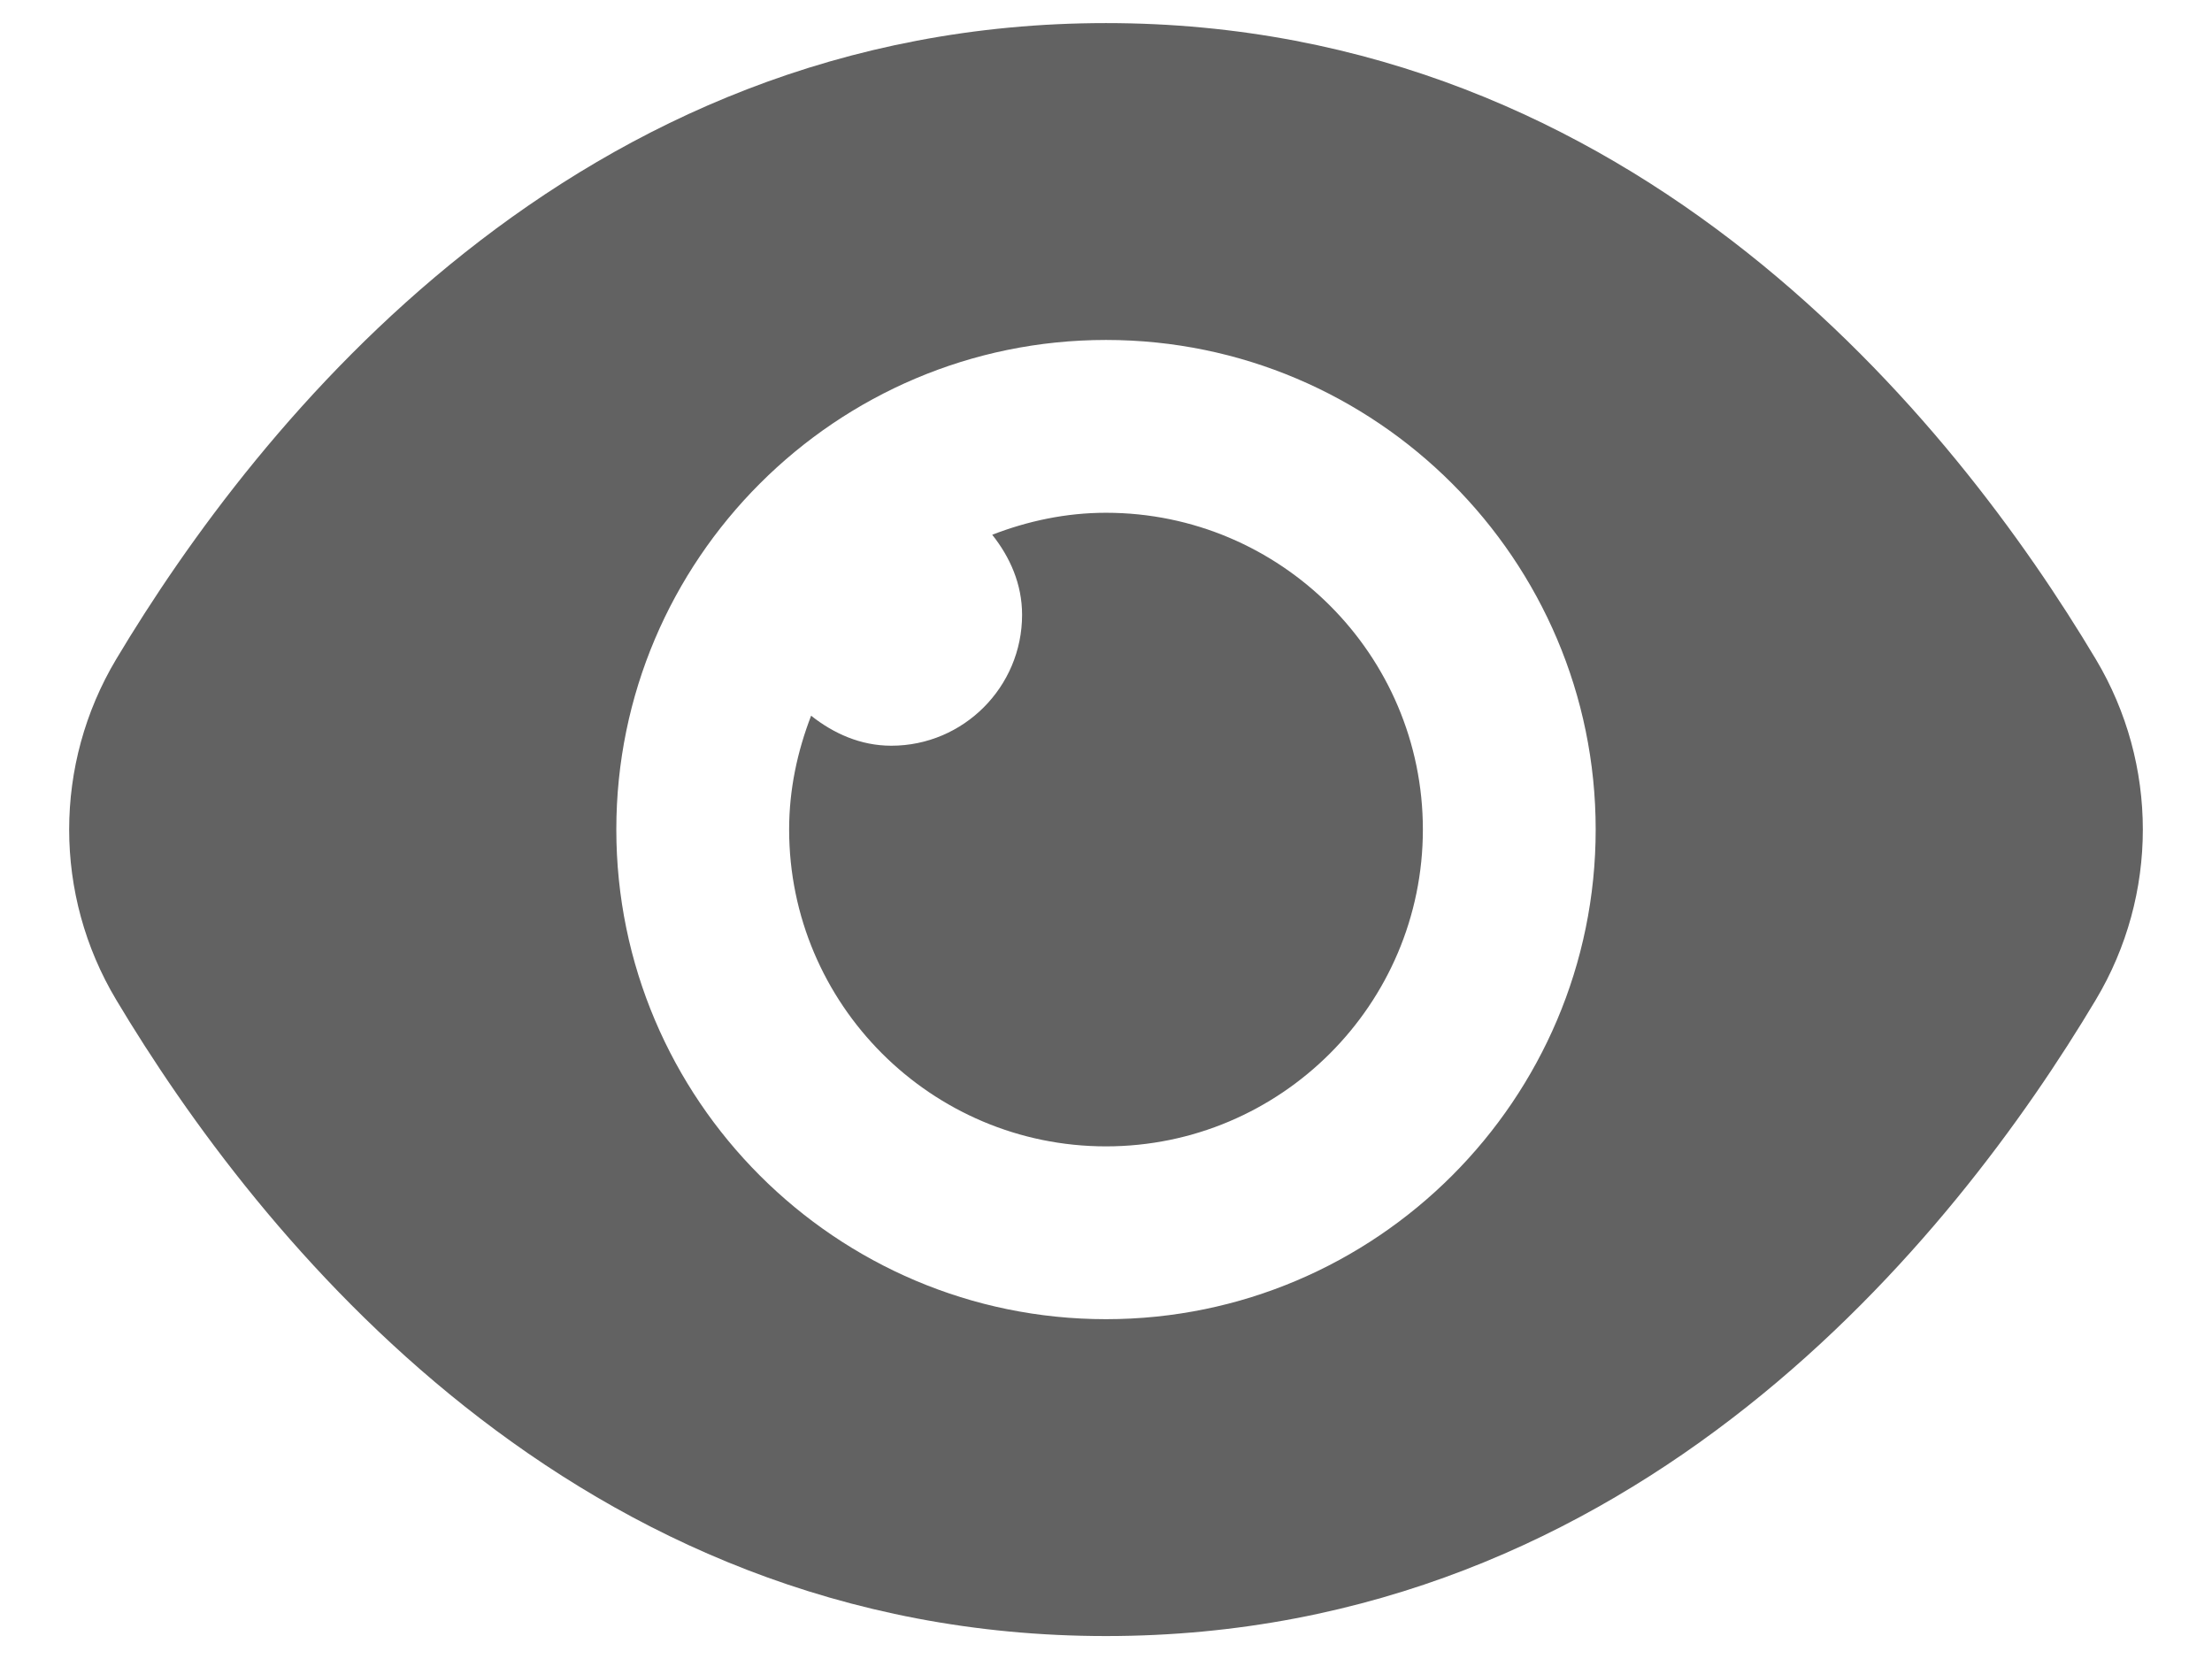 <svg width="16" height="12" viewBox="0 0 16 12" fill="none" xmlns="http://www.w3.org/2000/svg">
<path d="M10.292 6C10.292 7.264 9.264 8.292 8 8.292C6.736 8.292 5.708 7.264 5.708 6C5.708 5.709 5.768 5.434 5.867 5.177C6.029 5.305 6.224 5.394 6.447 5.394C6.969 5.394 7.393 4.969 7.393 4.447C7.393 4.224 7.305 4.029 7.177 3.868C7.433 3.769 7.709 3.709 8 3.709C9.264 3.709 10.292 4.736 10.292 6ZM15.16 7.231C14.138 8.943 11.841 11.834 8 11.834C4.159 11.834 1.863 8.943 0.84 7.231C0.387 6.473 0.387 5.528 0.84 4.769C1.863 3.058 4.159 0.167 8 0.167C11.841 0.167 14.138 3.058 15.16 4.769C15.613 5.528 15.613 6.473 15.16 7.231ZM11.542 6C11.542 4.048 9.953 2.459 8 2.459C6.047 2.459 4.458 4.048 4.458 6C4.458 7.953 6.047 9.542 8 9.542C9.953 9.542 11.542 7.953 11.542 6Z" fill="#626262"/>
</svg>
